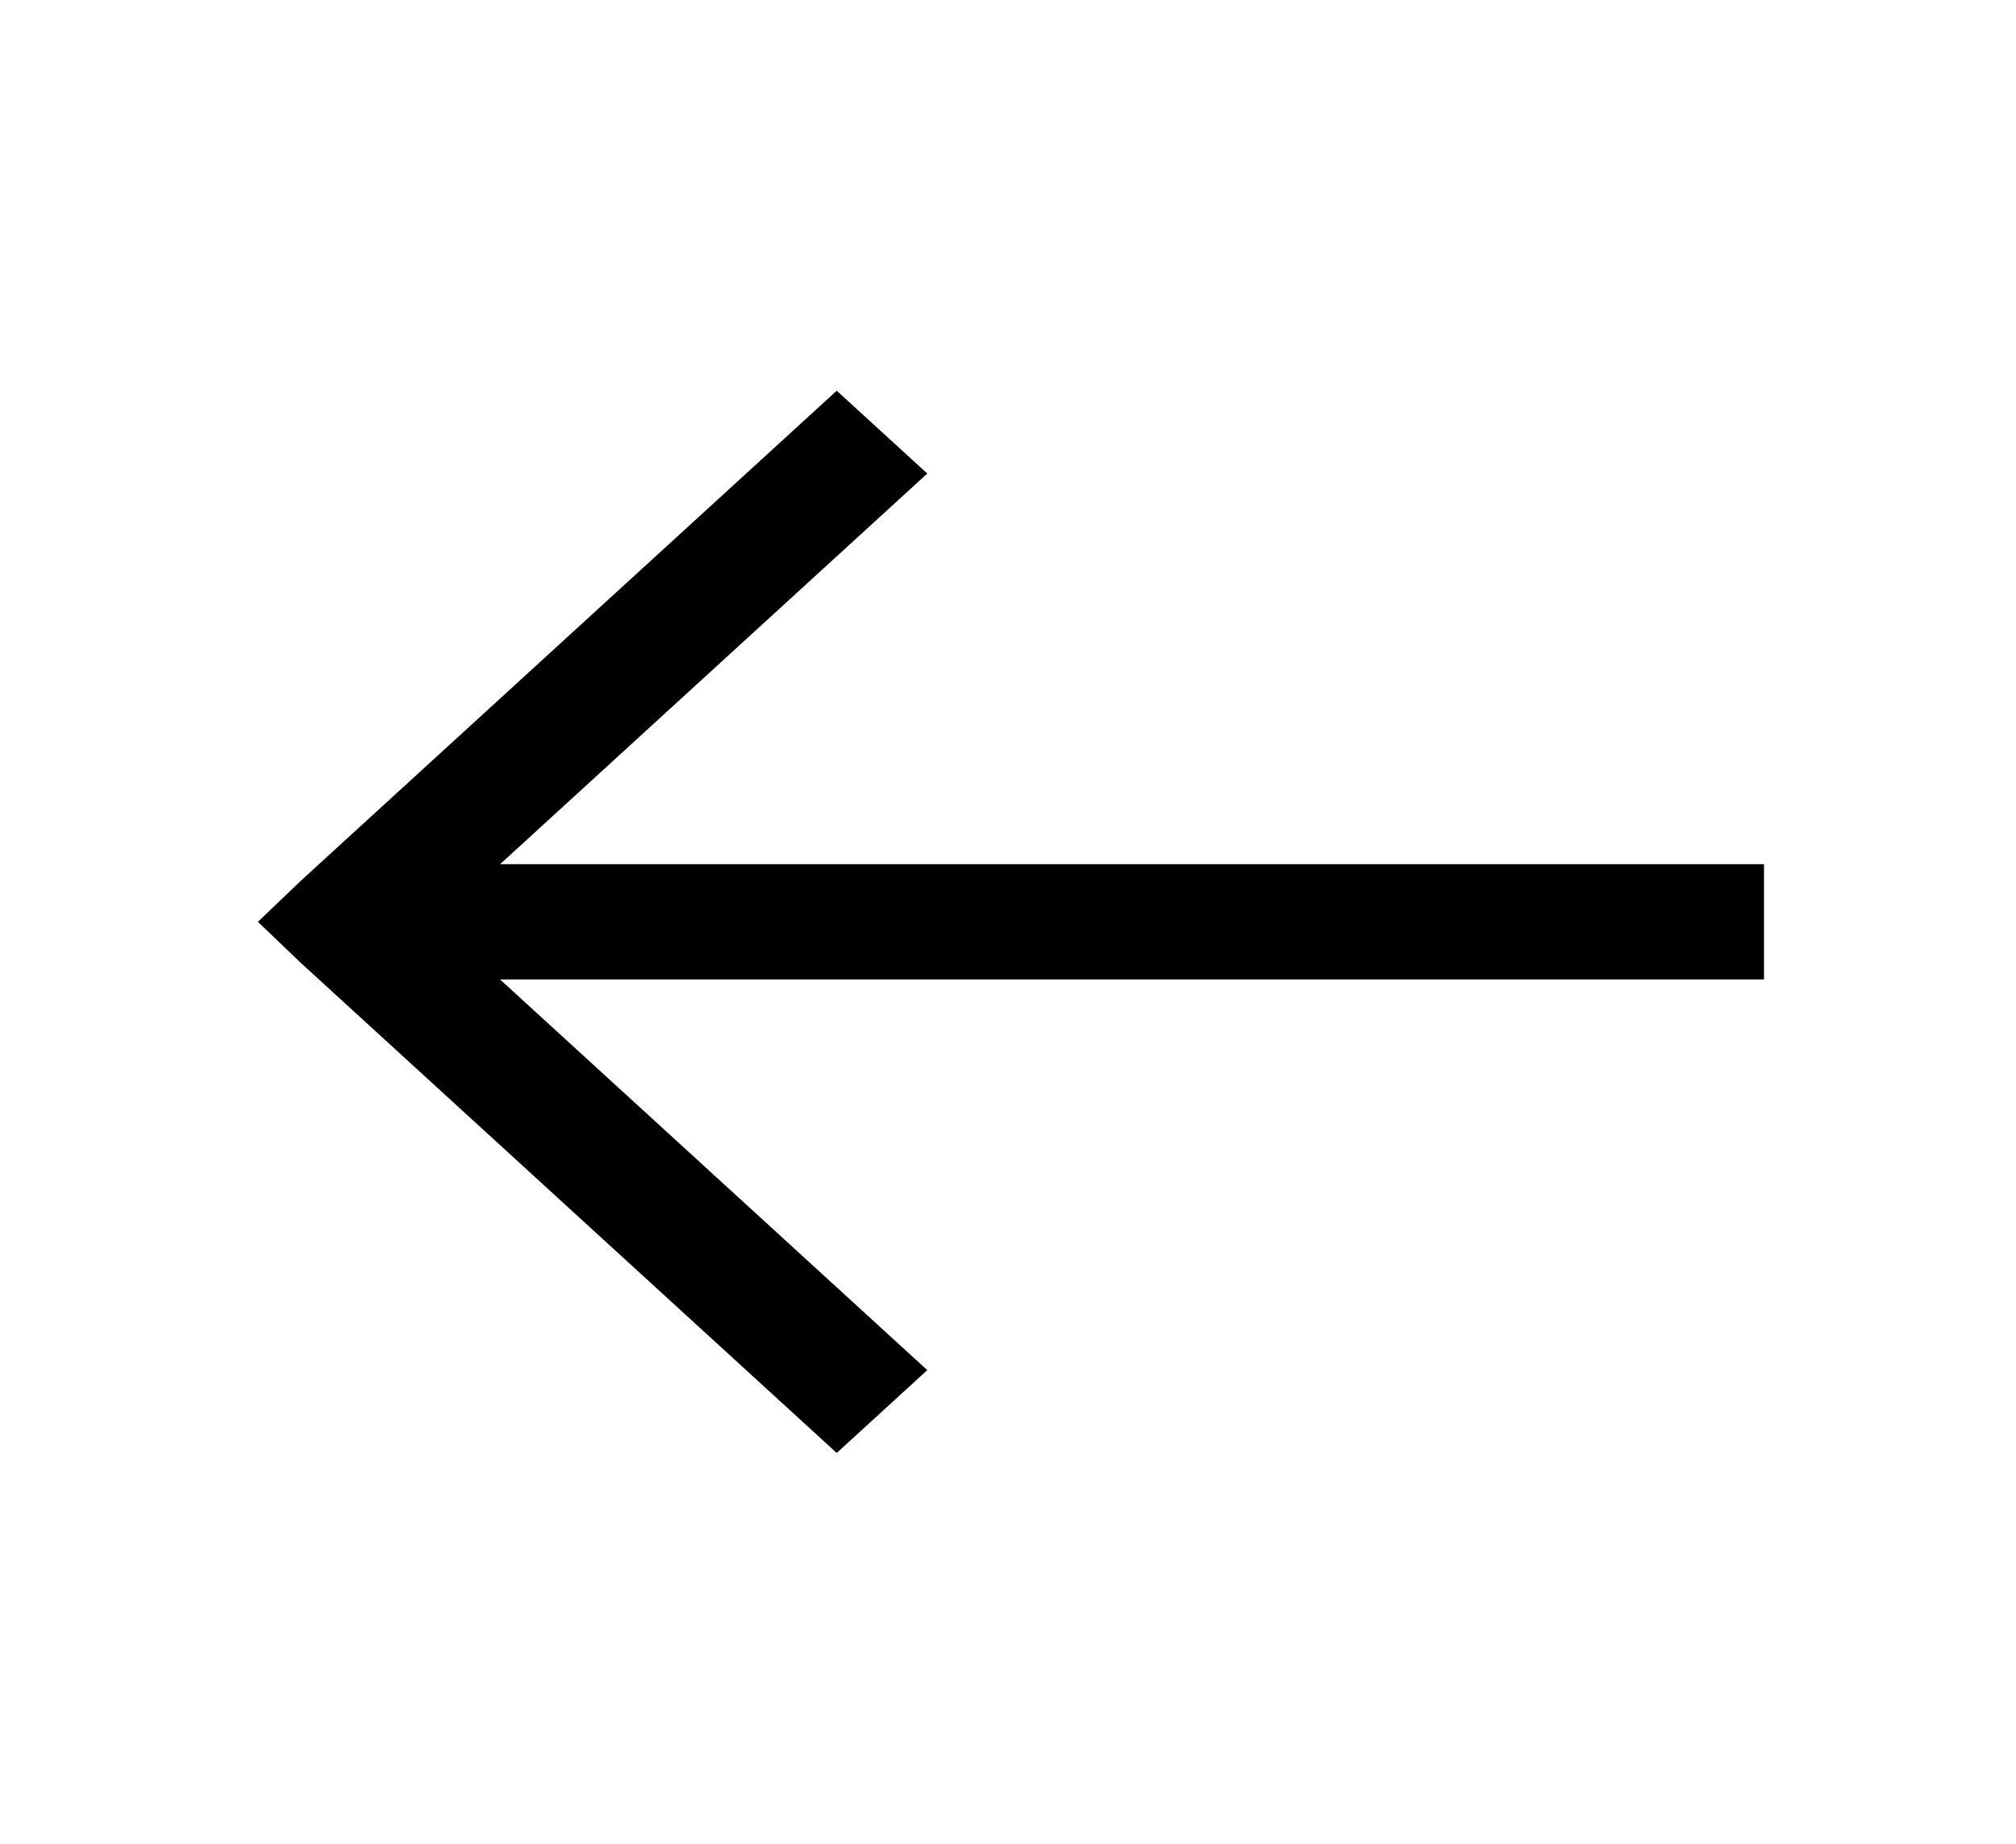 <svg width="82" height="75" viewBox="0 0 82 75" fill="none" xmlns="http://www.w3.org/2000/svg">
<path d="M34.033 15.894L12.252 35.815L10.49 37.5L12.252 39.185L34.033 59.106L37.717 55.737L20.34 39.844H71.75V35.156H20.34L37.717 19.263L34.033 15.894Z" fill="black"/>
</svg>
